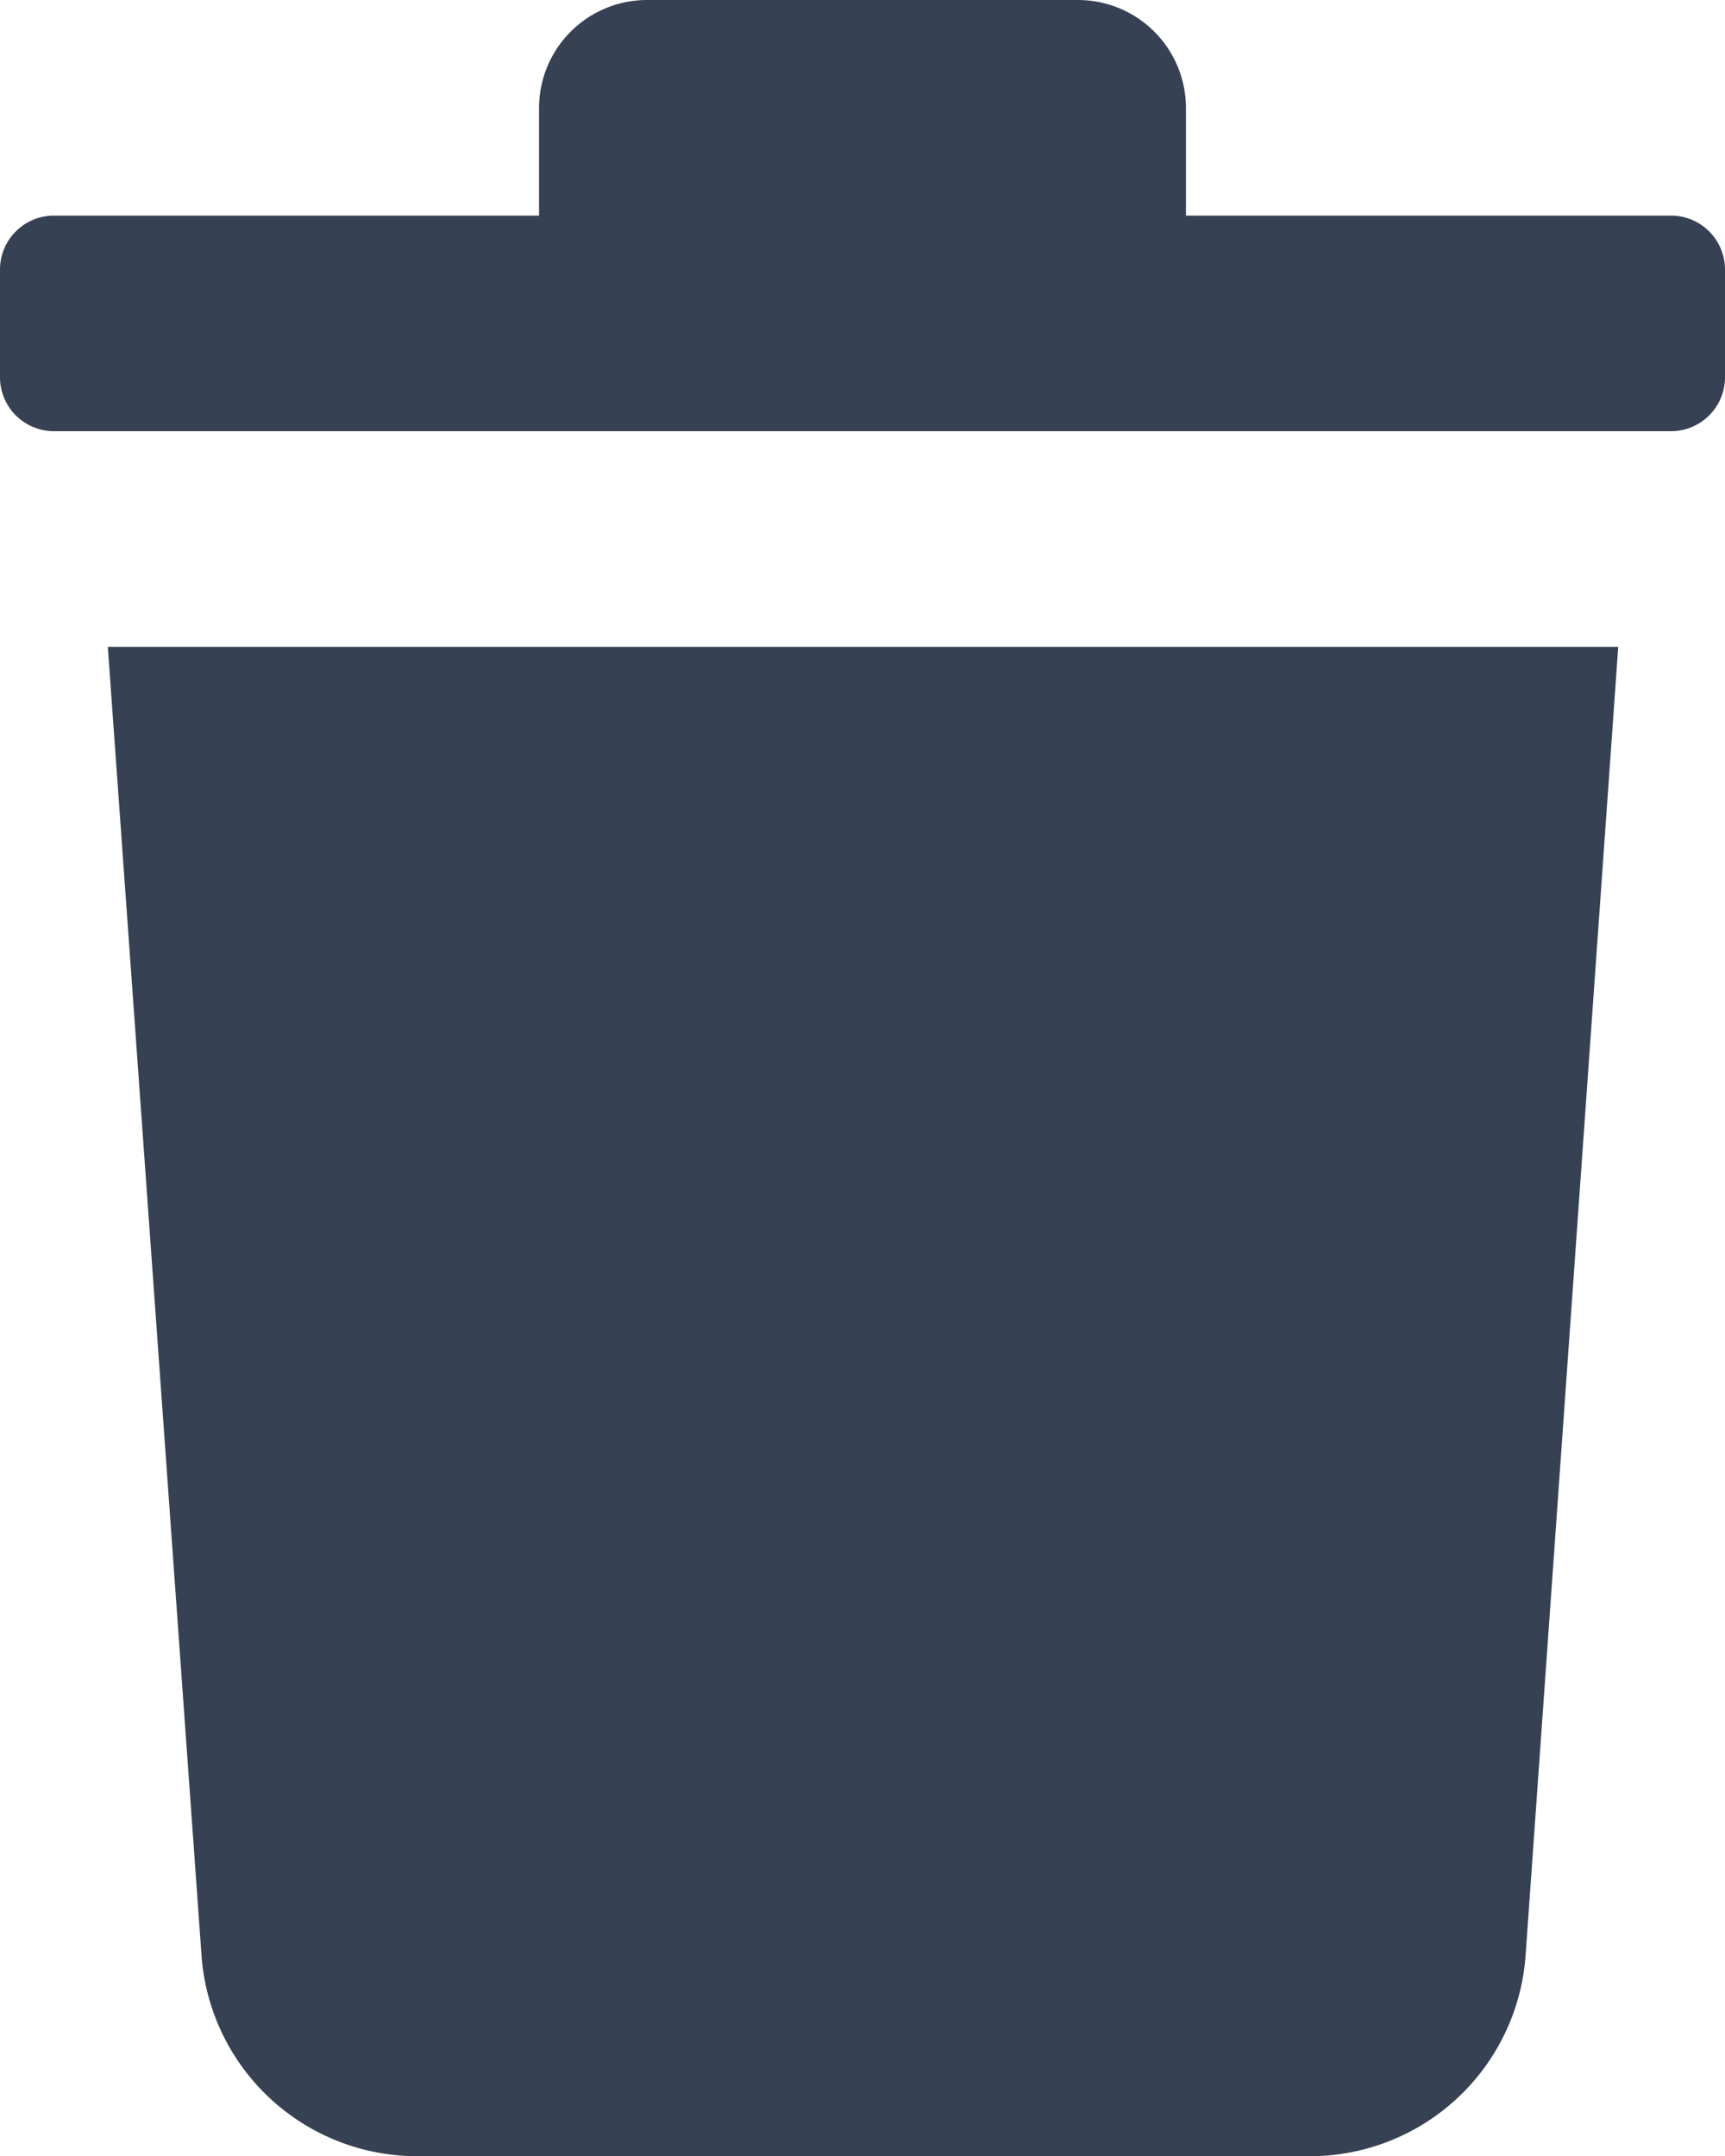 <svg xmlns="http://www.w3.org/2000/svg" width="8.208" height="10.261" viewBox="0 0 8.208 10.261">
  <path id="Icon_color" data-name="Icon color" d="M1.983,10.261A1.029,1.029,0,0,1,.959,9.307L.513,3.078H7.7L7.259,9.307a1.029,1.029,0,0,1-1.023.954H1.983ZM7.951,2.052H.257A.257.257,0,0,1,0,1.8V1.283a.257.257,0,0,1,.257-.257H2.565V.513A.514.514,0,0,1,3.078,0H5.13a.514.514,0,0,1,.513.513v.513H7.951a.257.257,0,0,1,.257.257V1.8A.257.257,0,0,1,7.951,2.052Z" fill="#364153"/>
</svg>
